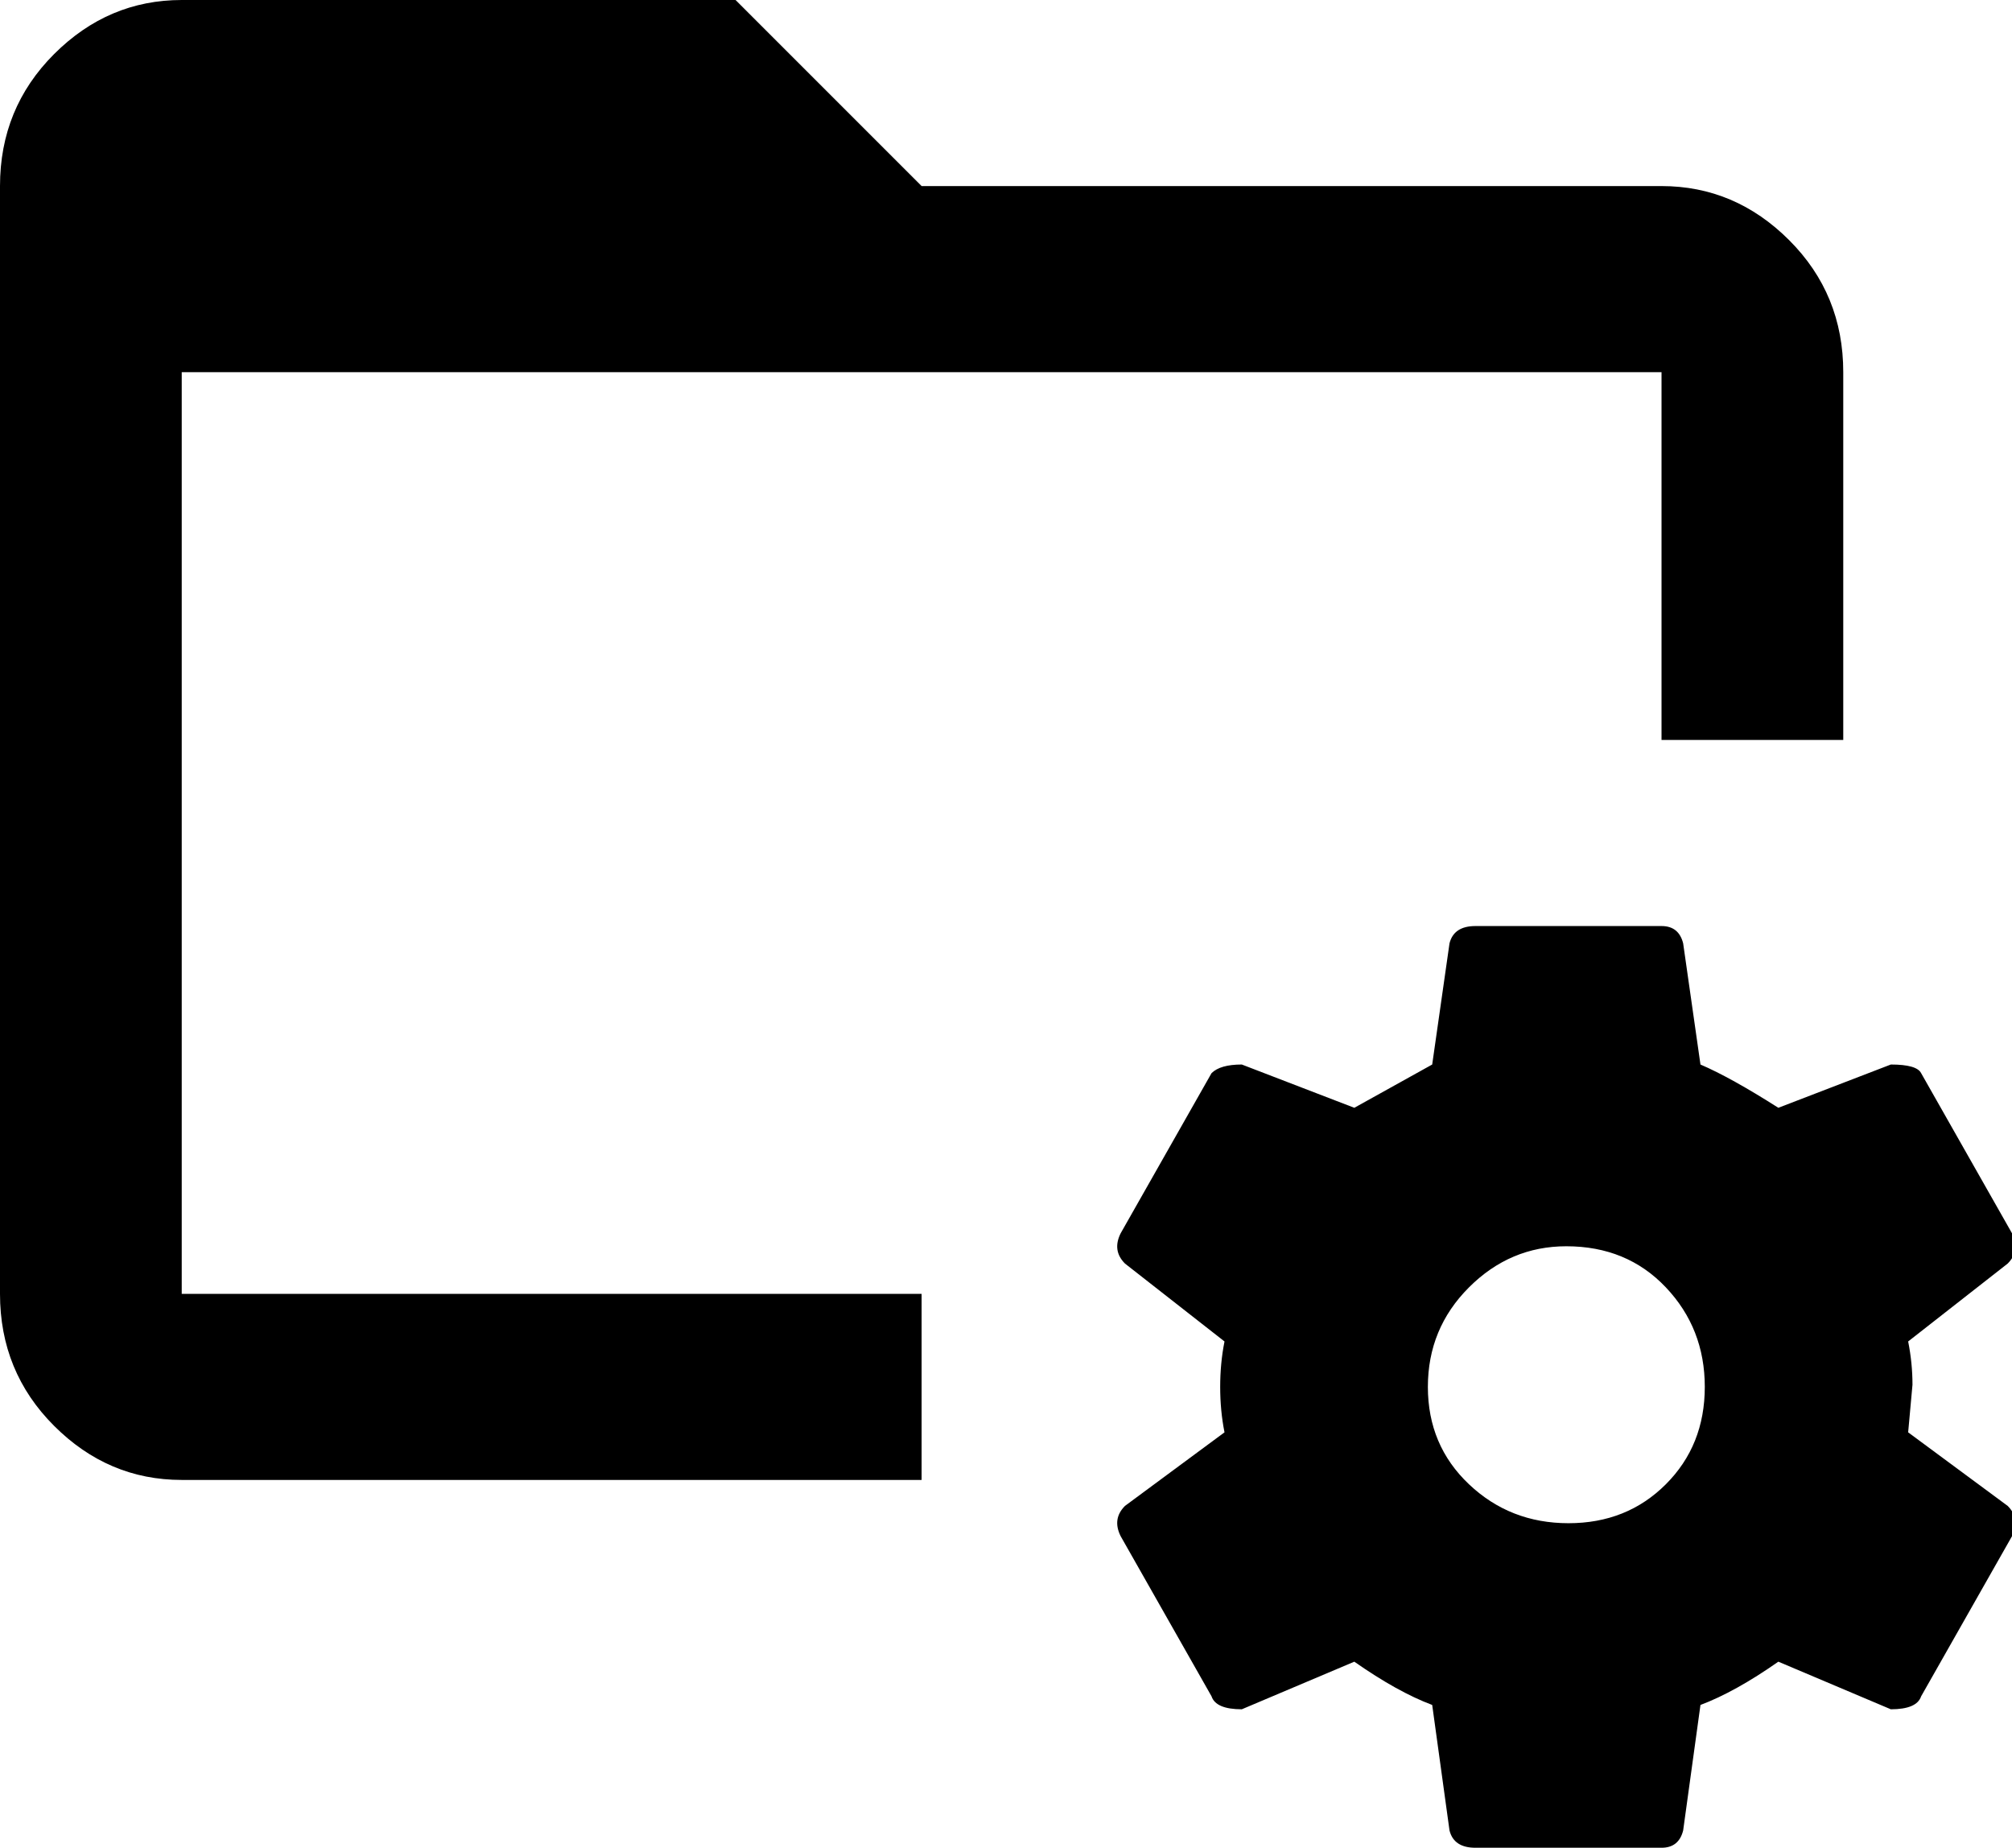 <svg xmlns="http://www.w3.org/2000/svg" viewBox="43 -64 465 427">
      <g transform="scale(1 -1) translate(0 -299)">
        <path d="M85 363Q68 363 55.5 350.5Q43 338 43 320V64Q43 46 55.5 33.5Q68 21 85 21H256V64H85V277H427V192H469V277Q469 295 456.5 307.5Q444 320 427 320H256L213 363ZM384 149Q379 149 378 145L374 117Q365 112 356 107L330 117Q325 117 323 115L302 78Q300 74 303 71L326 53Q325 48 325.0 42.5Q325 37 326 32L303 15Q300 12 302 8L323 -29Q324 -32 330 -32L356 -21Q366 -28 374 -31L378 -60Q379 -64 384 -64H427Q431 -64 432 -60L436 -31Q444 -28 454 -21L480 -32Q486 -32 487 -29L508 8Q510 12 507 15L484 32L485 43Q485 48 484 53L507 71Q510 74 508 78L487 115Q486 117 480 117L454 107Q443 114 436 117L432 145Q431 149 427 149ZM405 75Q419 75 428.0 65.5Q437 56 437.0 42.5Q437 29 428.0 20.0Q419 11 405.5 11.0Q392 11 382.5 20.0Q373 29 373.0 42.5Q373 56 382.5 65.5Q392 75 405 75Z" />
      </g>
    </svg>